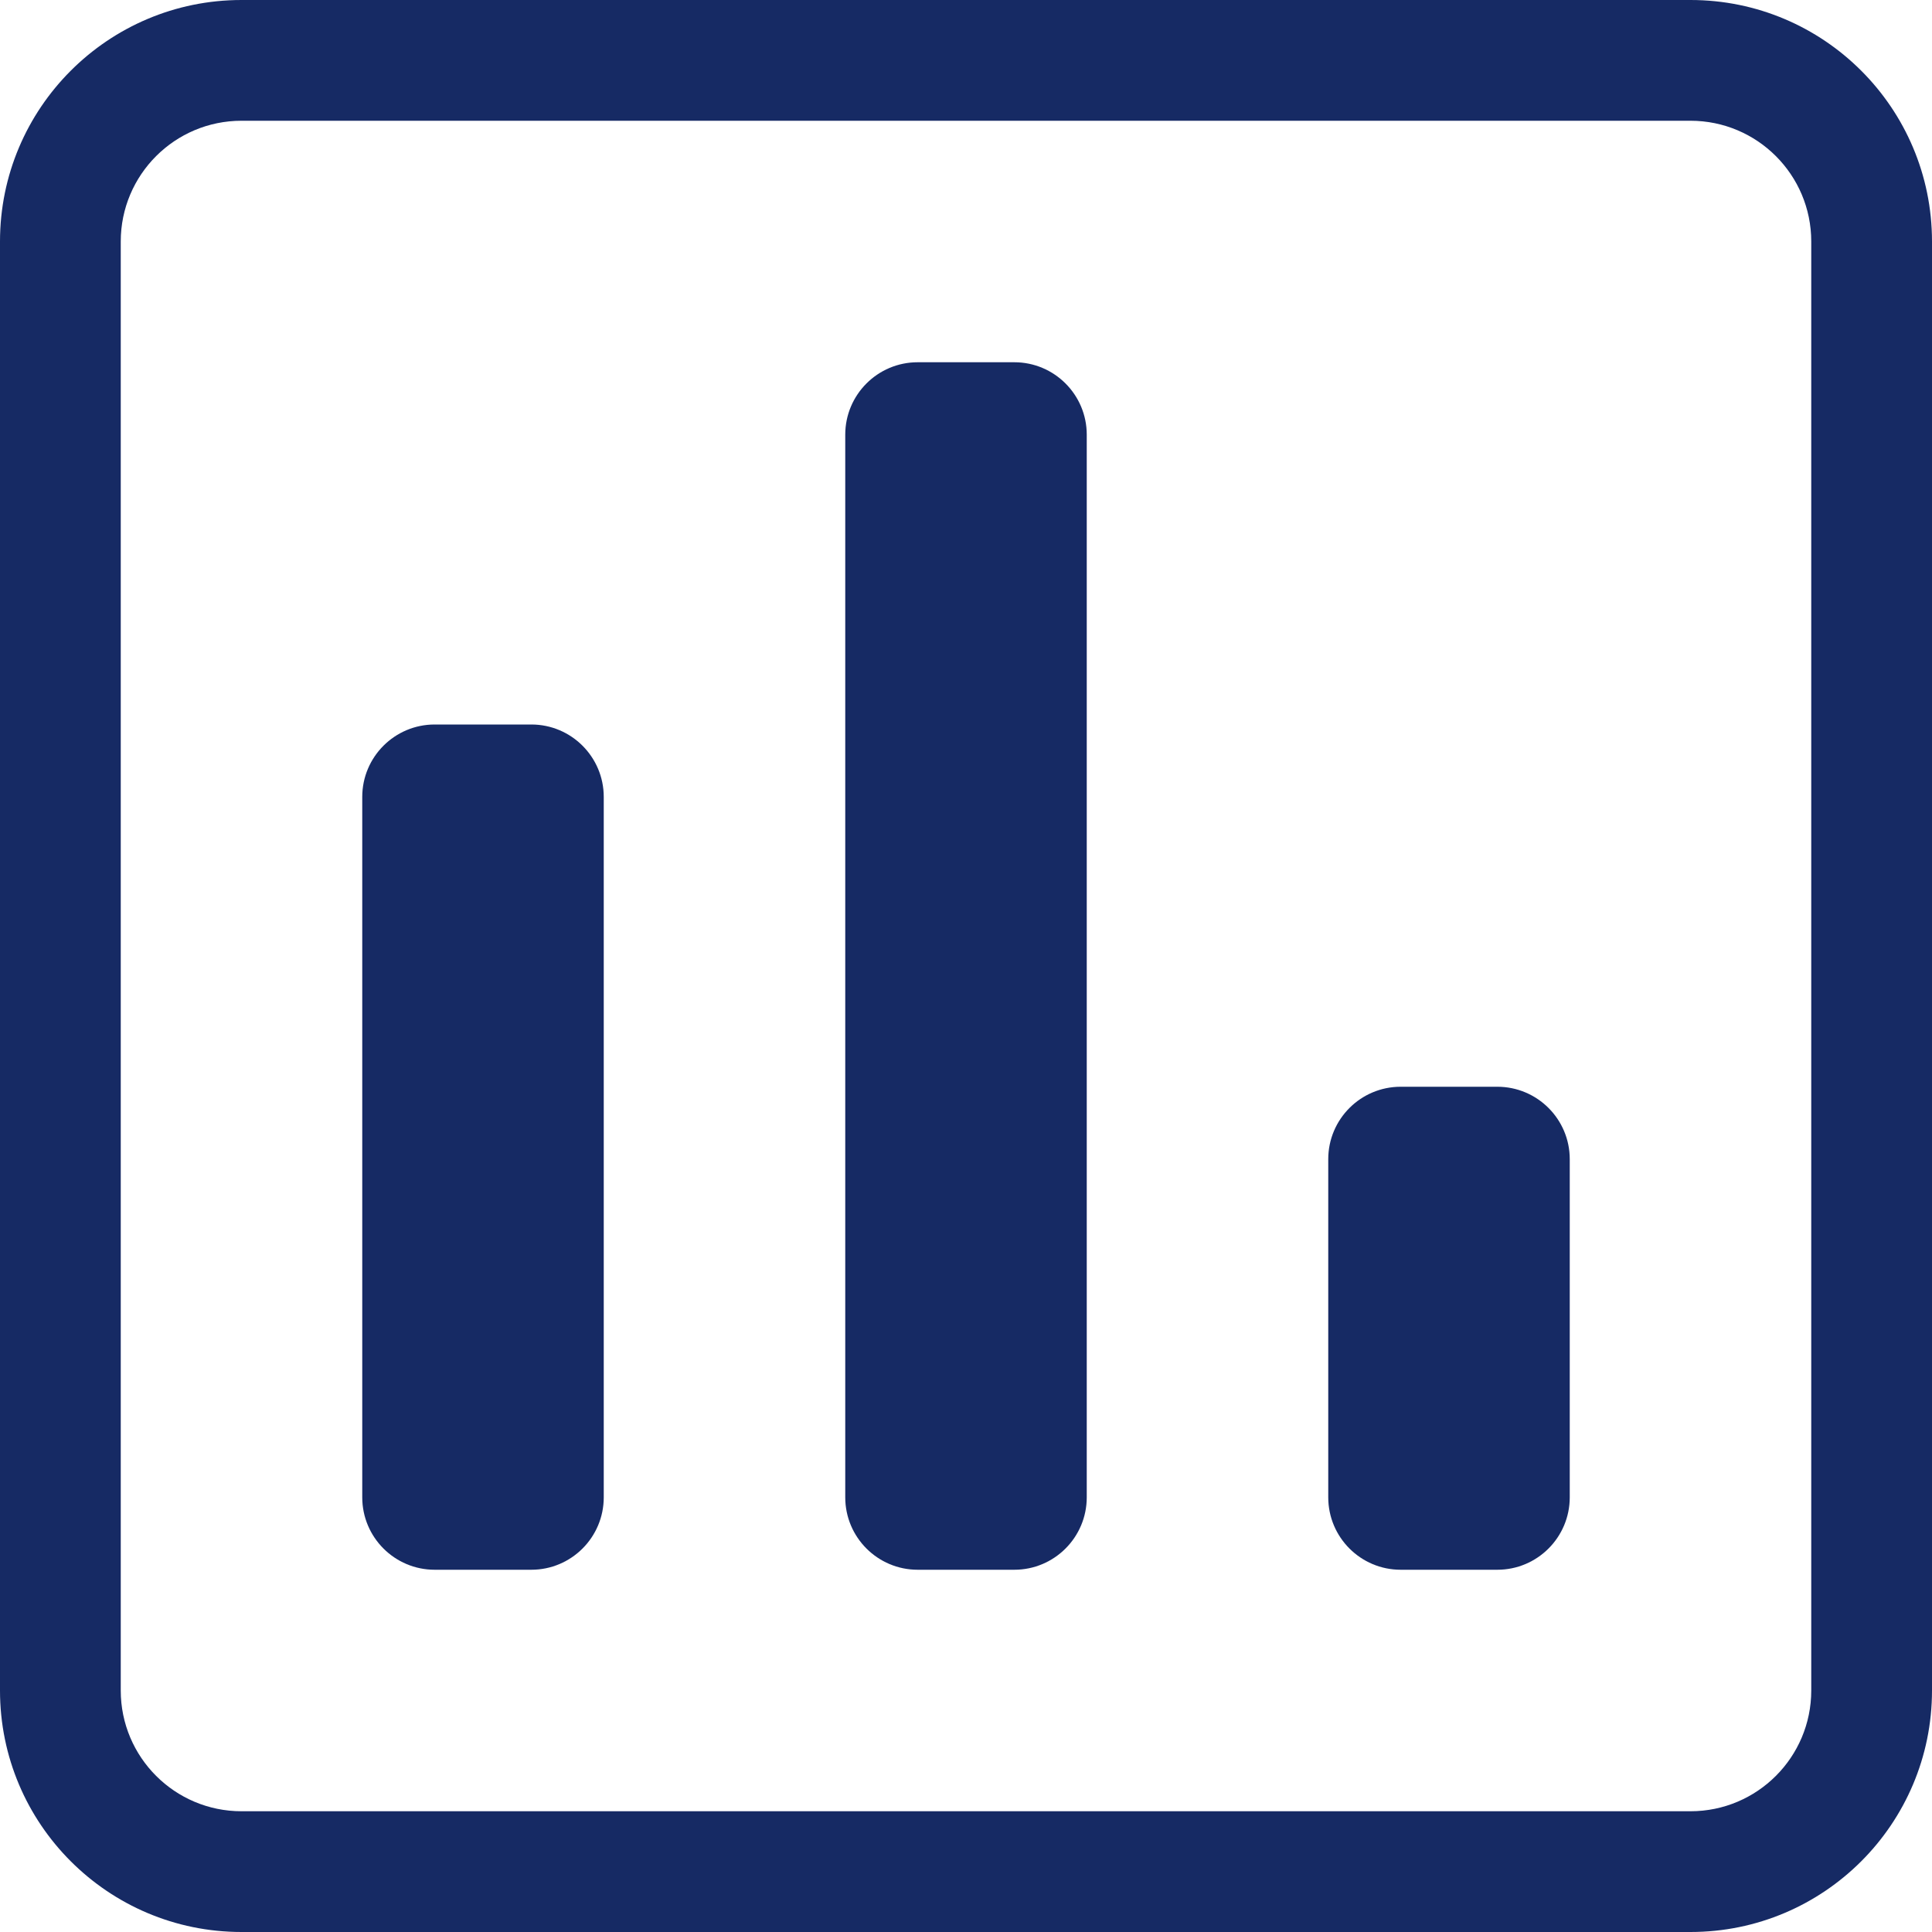 <svg width="120" height="120" viewBox="0 0 120 120" fill="none" xmlns="http://www.w3.org/2000/svg">
<path fill-rule="evenodd" clip-rule="evenodd" d="M105 7.5H15C10.858 7.5 7.5 10.858 7.5 15V105C7.5 109.142 10.858 112.5 15 112.5H105C109.142 112.5 112.5 109.142 112.5 105V15C112.5 10.858 109.142 7.5 105 7.5ZM15 0C6.716 0 0 6.716 0 15V105C0 113.284 6.716 120 15 120H105C113.284 120 120 113.284 120 105V15C120 6.716 113.284 0 105 0H15Z" fill="#162A64"/>
<path d="M22.5 49.5C22.5 47.015 24.515 45 27 45H33C35.485 45 37.5 47.015 37.5 49.5V93C37.5 95.485 35.485 97.5 33 97.5H27C24.515 97.5 22.5 95.485 22.5 93V49.5Z" fill="#162A64"/>
<path d="M52.5 27C52.5 24.515 54.515 22.5 57 22.5H63C65.485 22.5 67.5 24.515 67.5 27V93C67.5 95.485 65.485 97.5 63 97.5H57C54.515 97.5 52.5 95.485 52.5 93V27Z" fill="#162A64"/>
<path d="M82.5 72C82.5 69.515 84.515 67.5 87 67.5H93C95.485 67.5 97.5 69.515 97.5 72V93C97.5 95.485 95.485 97.5 93 97.5H87C84.515 97.5 82.5 95.485 82.5 93V72Z" fill="#162A64"/>
</svg>

